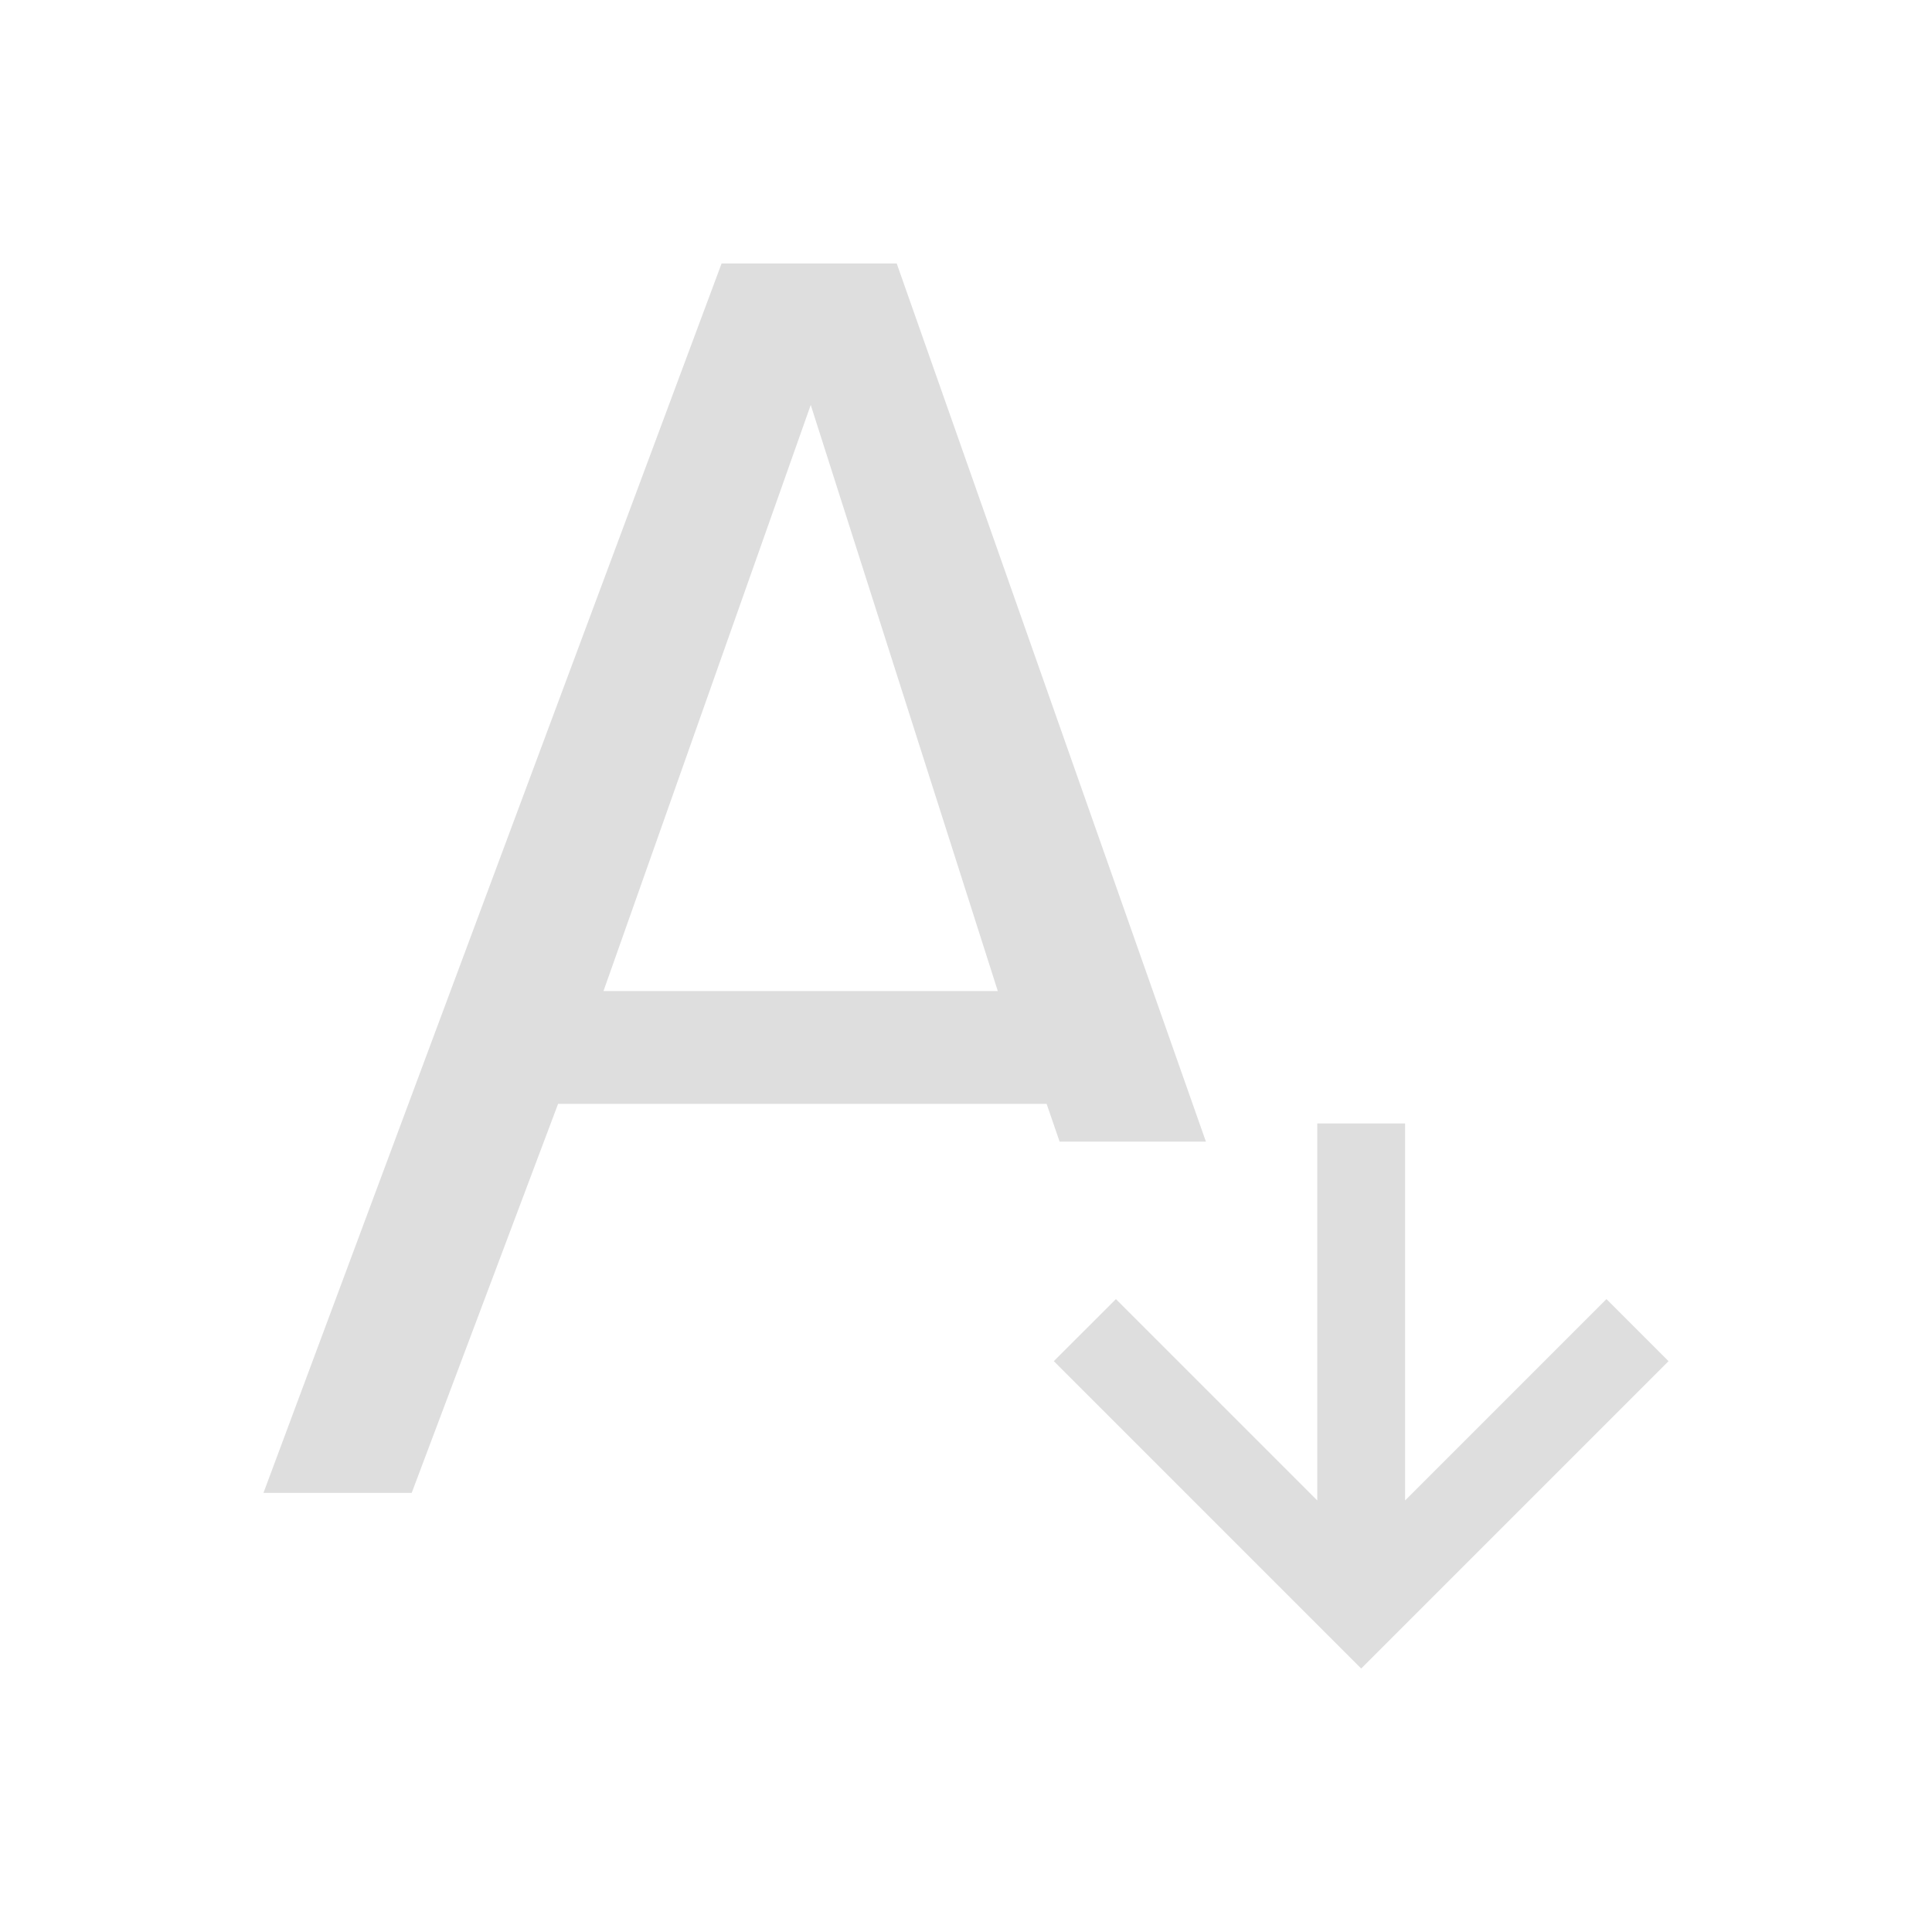 <svg xmlns="http://www.w3.org/2000/svg" viewBox="0 0 22 22"><path style="fill:currentColor;fill-opacity:1;stroke:none;color:#dedede" d="M8.217 3 3 17h1.688l1.667-4.43h5.563l.148.43h1.666L10.211 3H8.217zm1.015 1.611 2.13 6.674h-4.49l2.36-6.674zM15 12.793v4.293l-2.293-2.293L12 15.5l3.293 3.293.207.207.207-.207L19 15.5l-.707-.707L16 17.086v-4.293h-1z"/></svg>